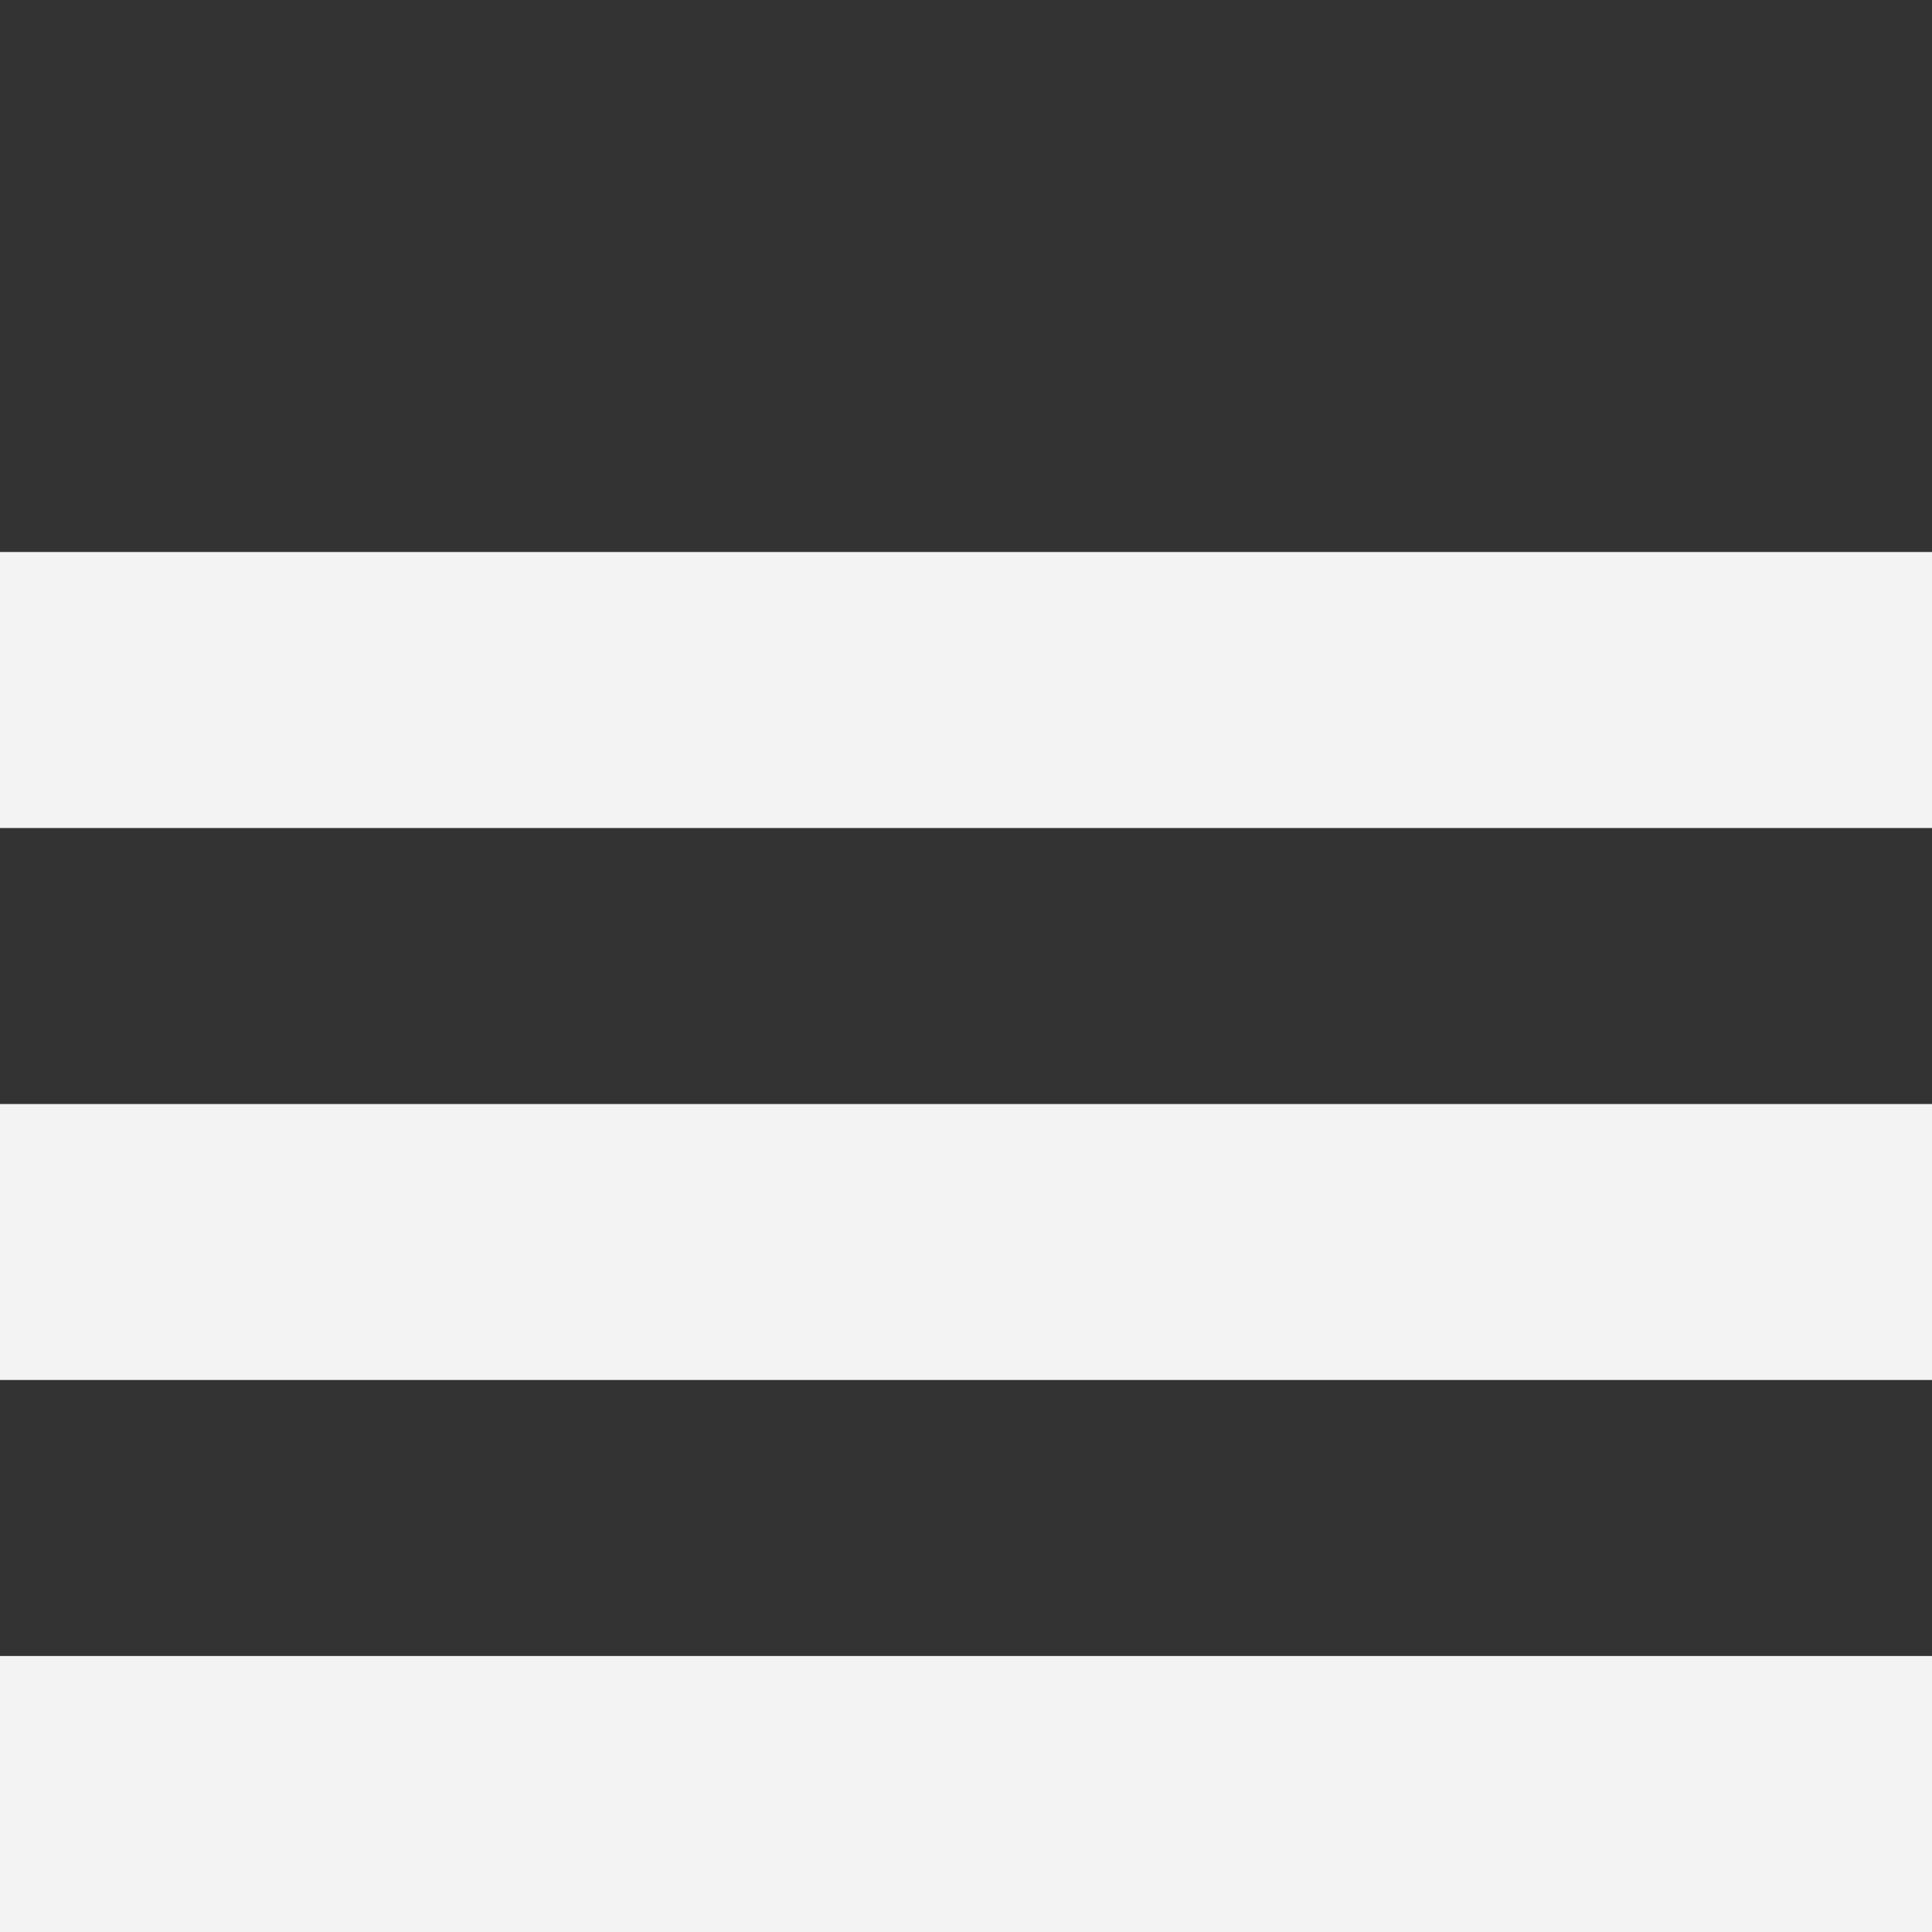 <svg width="50" height="50" viewBox="0 0 50 50" fill="none" xmlns="http://www.w3.org/2000/svg">
<rect x="0" y="0" width="50" height="50" fill="#333333" stroke="none"/>
<path d="M0 50H50V42.857H0V50ZM0 35.714H50V28.572H0V35.714ZM0 14.286V21.429H50V14.286H0Z" fill="#F3F3F3"/>
</svg>
